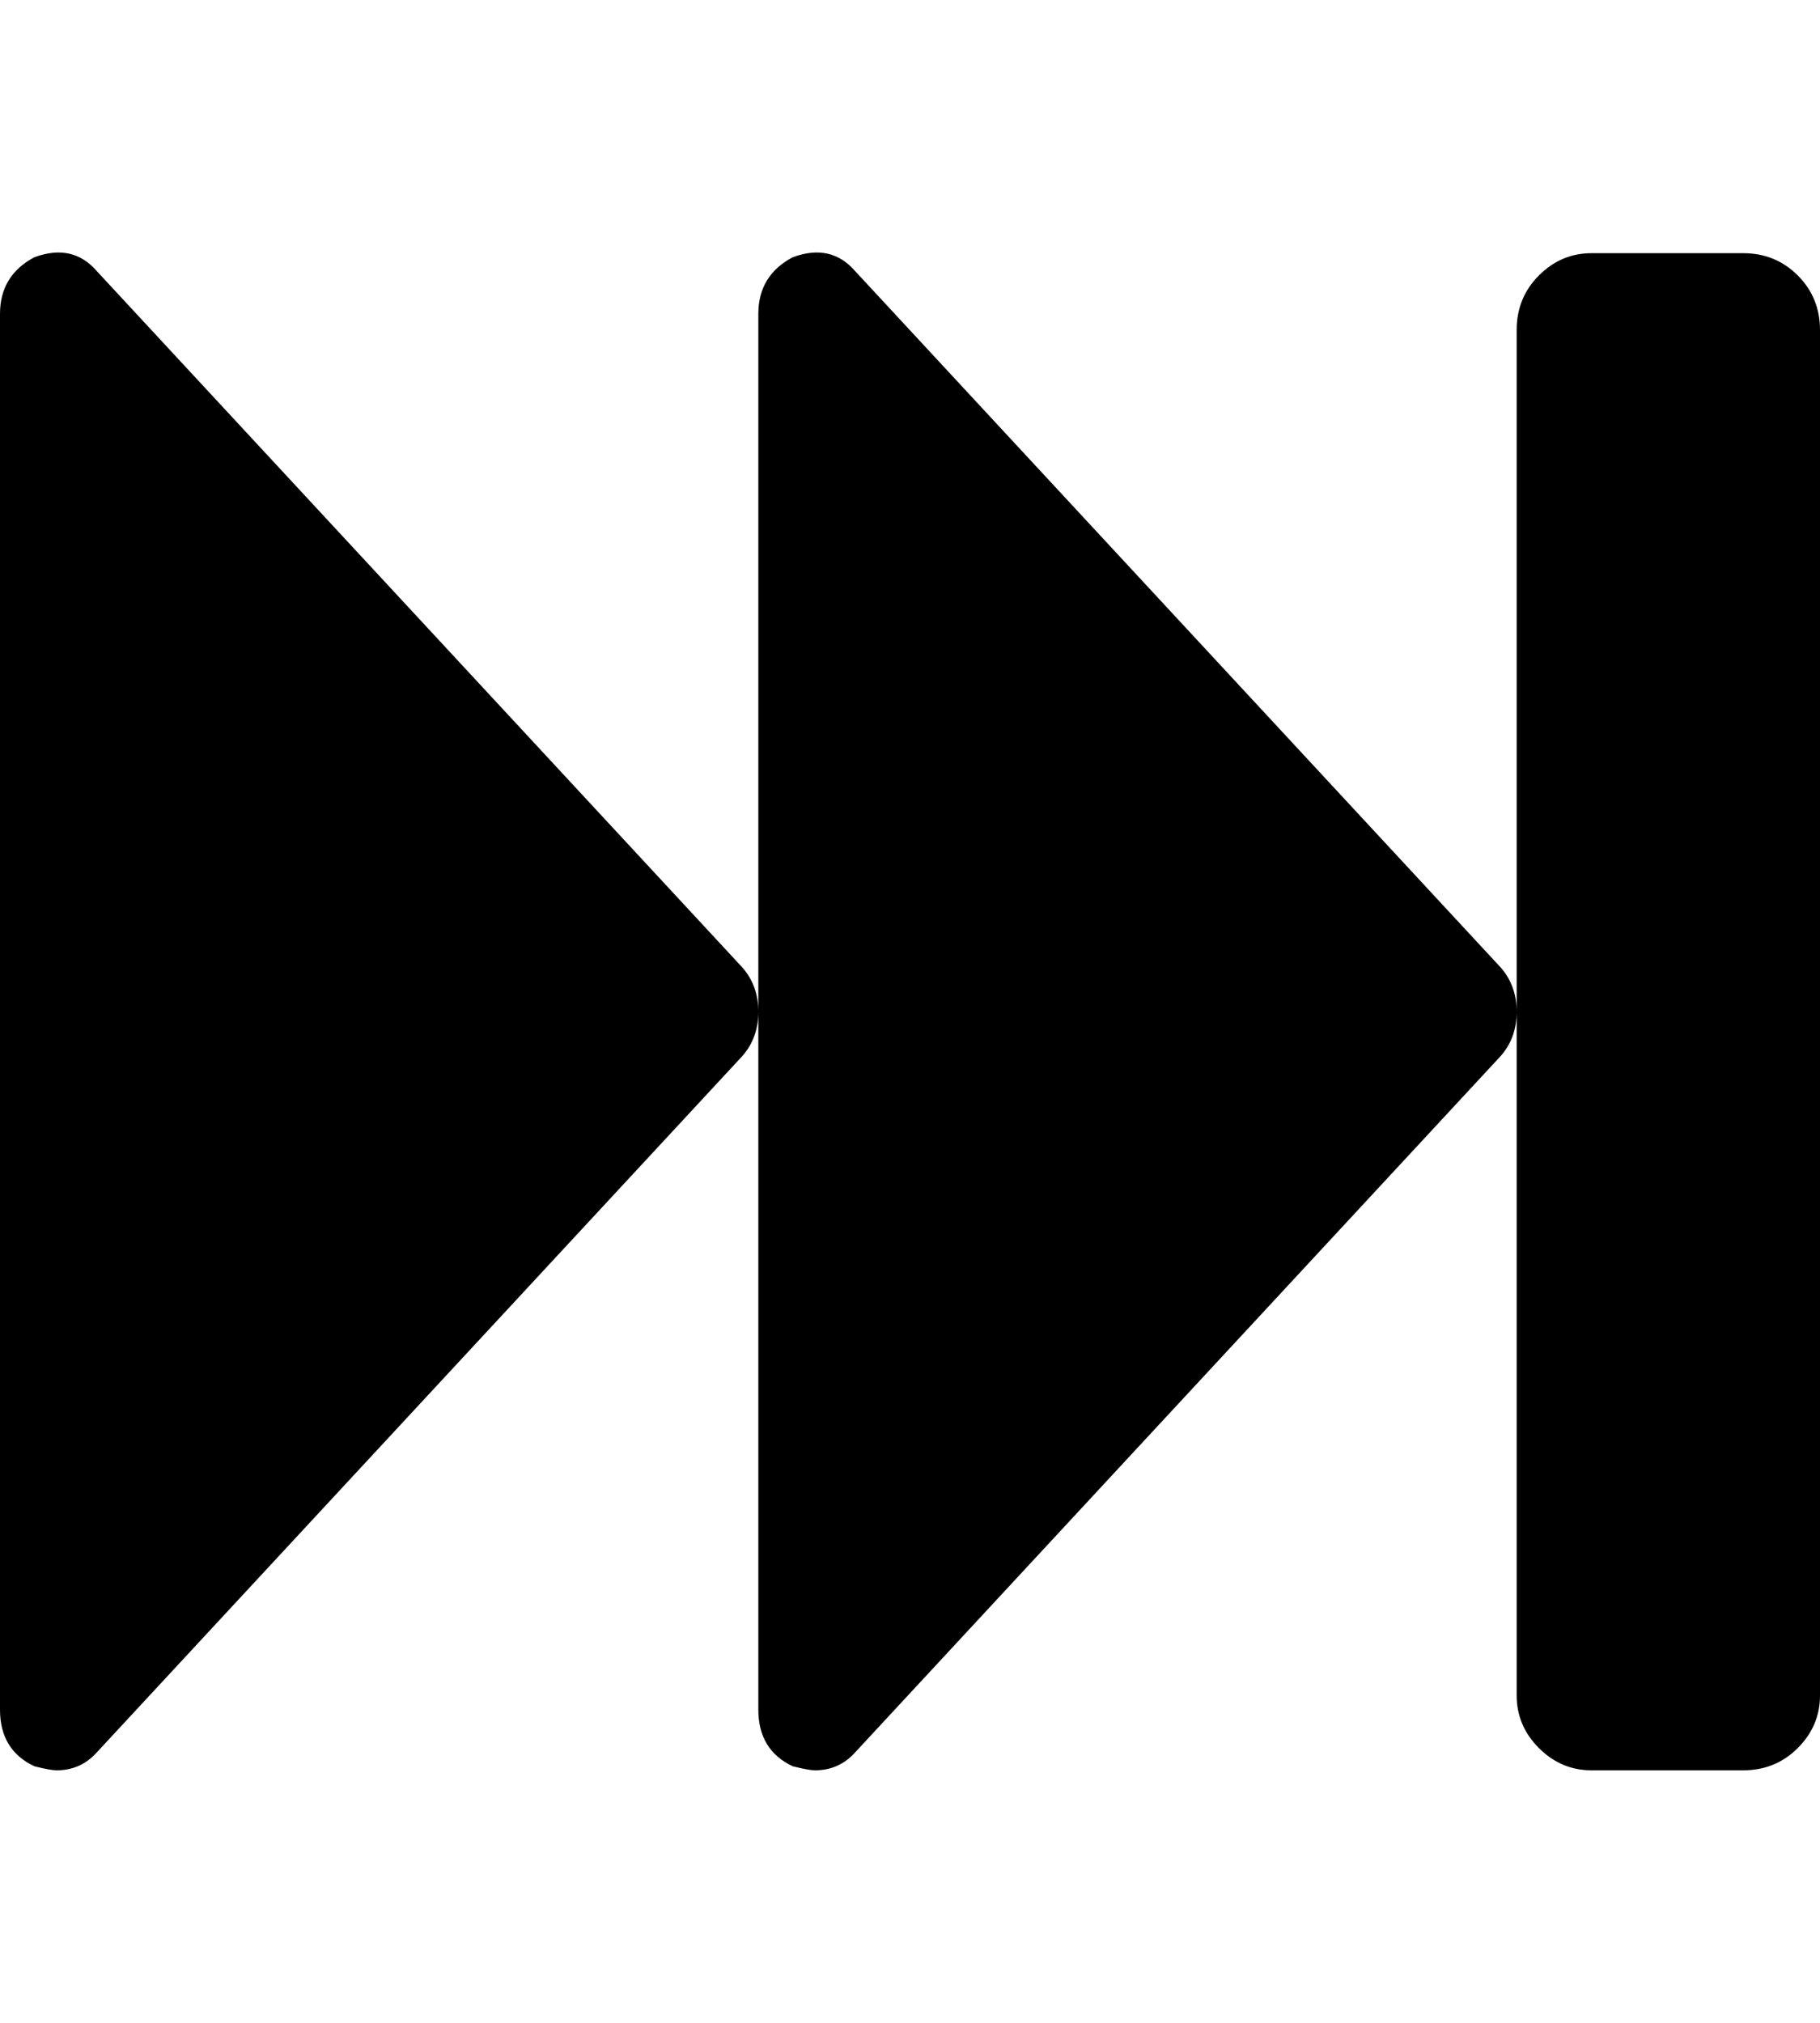 <svg height="1000px" width="900px" xmlns="http://www.w3.org/2000/svg">
  <g>
    <path d="M0 845.167c0 0 0 -690 0 -690c0 -12.667 5.667 -22 17 -28c12.667 -4.667 23 -2.333 31 7c0 0 319 344 319 344c5.333 6 8 13.333 8 22c0 8.667 -2.667 16 -8 22c0 0 -319 344 -319 344c-5.333 6 -12 9 -20 9c-2 0 -5.667 -0.667 -11 -2c-11.333 -5.333 -17 -14.667 -17 -28c0 0 0 0 0 0m375 0c0 0 0 -690 0 -690c0 -12.667 5.667 -22 17 -28c12.667 -4.667 23 -2.333 31 7c0 0 319 344 319 344c5.333 6 8 13.333 8 22c0 8.667 -2.667 16 -8 22c0 0 -319 344 -319 344c-5.333 6 -12 9 -20 9c-2 0 -5.667 -0.667 -11 -2c-11.333 -5.333 -17 -14.667 -17 -28c0 0 0 0 0 0m375 -7c0 10 3.667 18.667 11 26c7.333 7.333 16 11 26 11c0 0 75 0 75 0c10.667 0 19.667 -3.667 27 -11c7.333 -7.333 11 -16 11 -26c0 0 0 -675 0 -675c0 -10.667 -3.667 -19.667 -11 -27c-7.333 -7.333 -16.333 -11 -27 -11c0 0 -75 0 -75 0c-10 0 -18.667 3.667 -26 11c-7.333 7.333 -11 16.333 -11 27c0 0 0 675 0 675c0 0 0 0 0 0" />
  </g>
</svg>